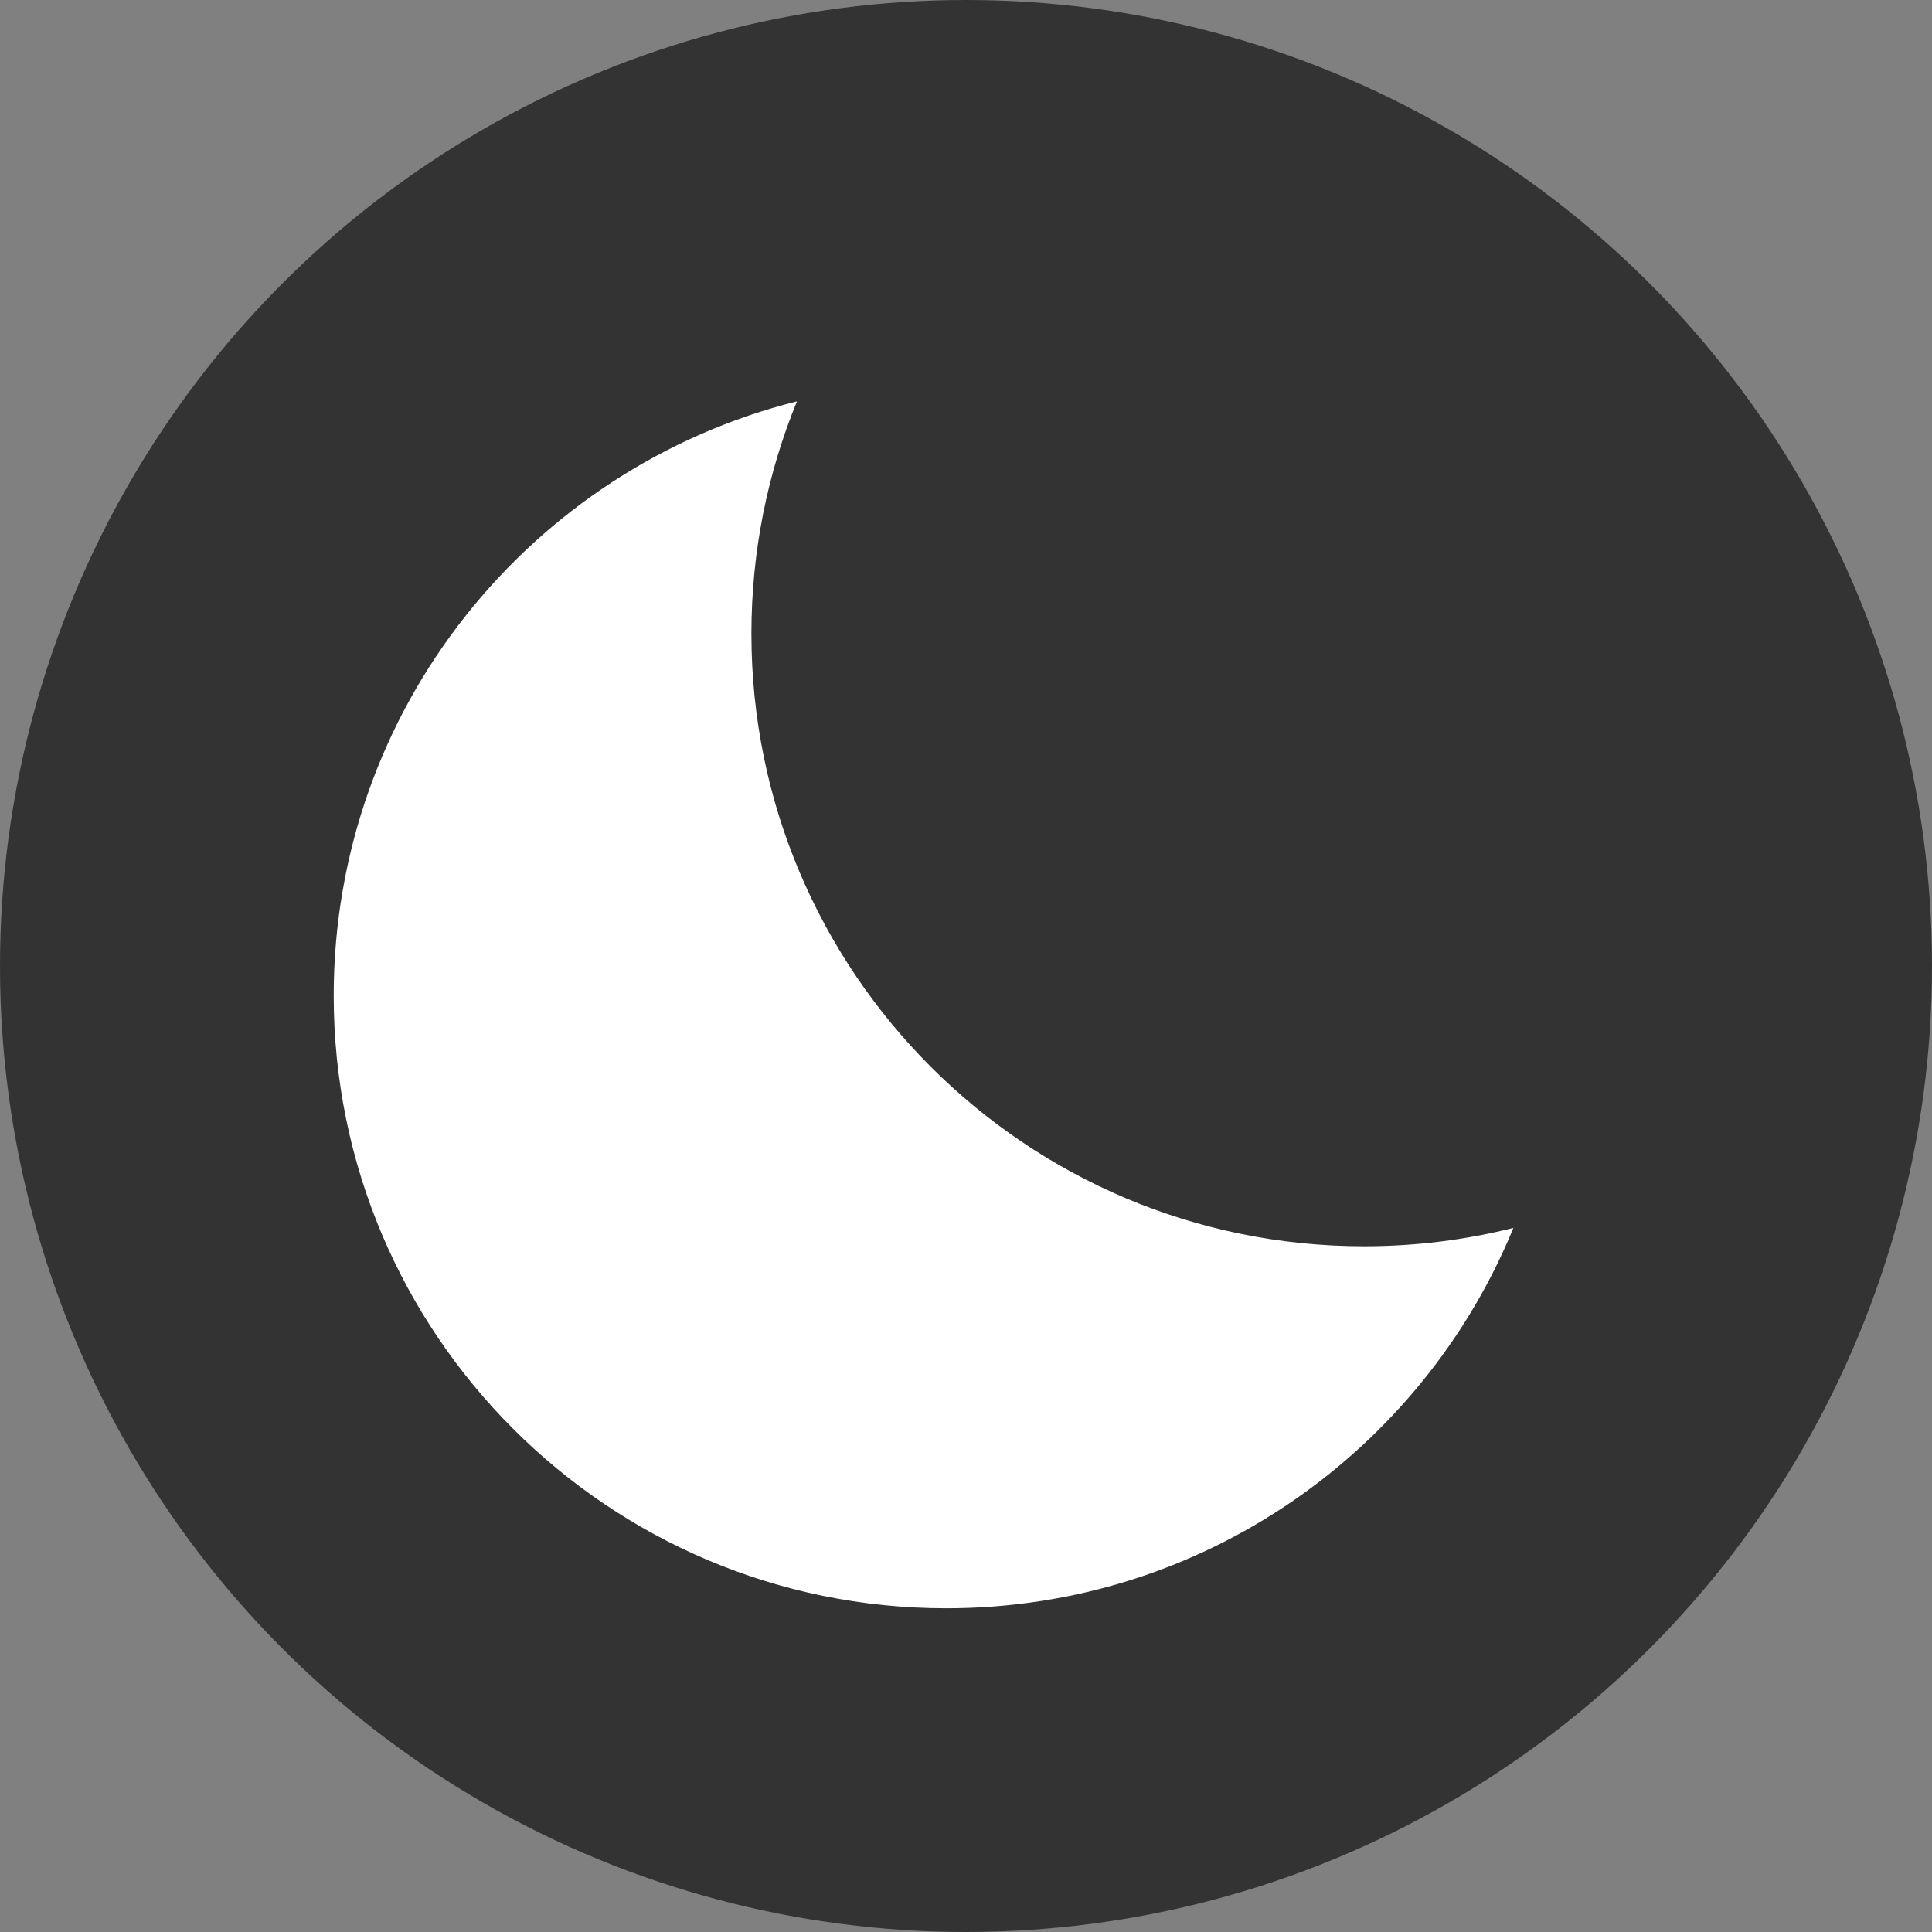 <svg width="100" height="100" viewBox="0 0 100 100" fill="none" xmlns="http://www.w3.org/2000/svg">
<rect x="0" y="0" width="100" height="100" fill="#808080" stroke="none"/>
<circle cx="50" cy="50" r="50" fill="#333333"/>
<path fill-rule="evenodd" clip-rule="evenodd" d="M78.333 63.557C75.859 64.177 73.269 64.507 70.603 64.507C53.09 64.507 38.893 50.31 38.893 32.797C38.893 28.541 39.731 24.482 41.251 20.774C27.475 24.225 17.273 36.688 17.273 51.535C17.273 69.047 31.469 83.244 48.982 83.244C62.24 83.244 73.597 75.109 78.333 63.557Z" fill="white"/>
</svg>
